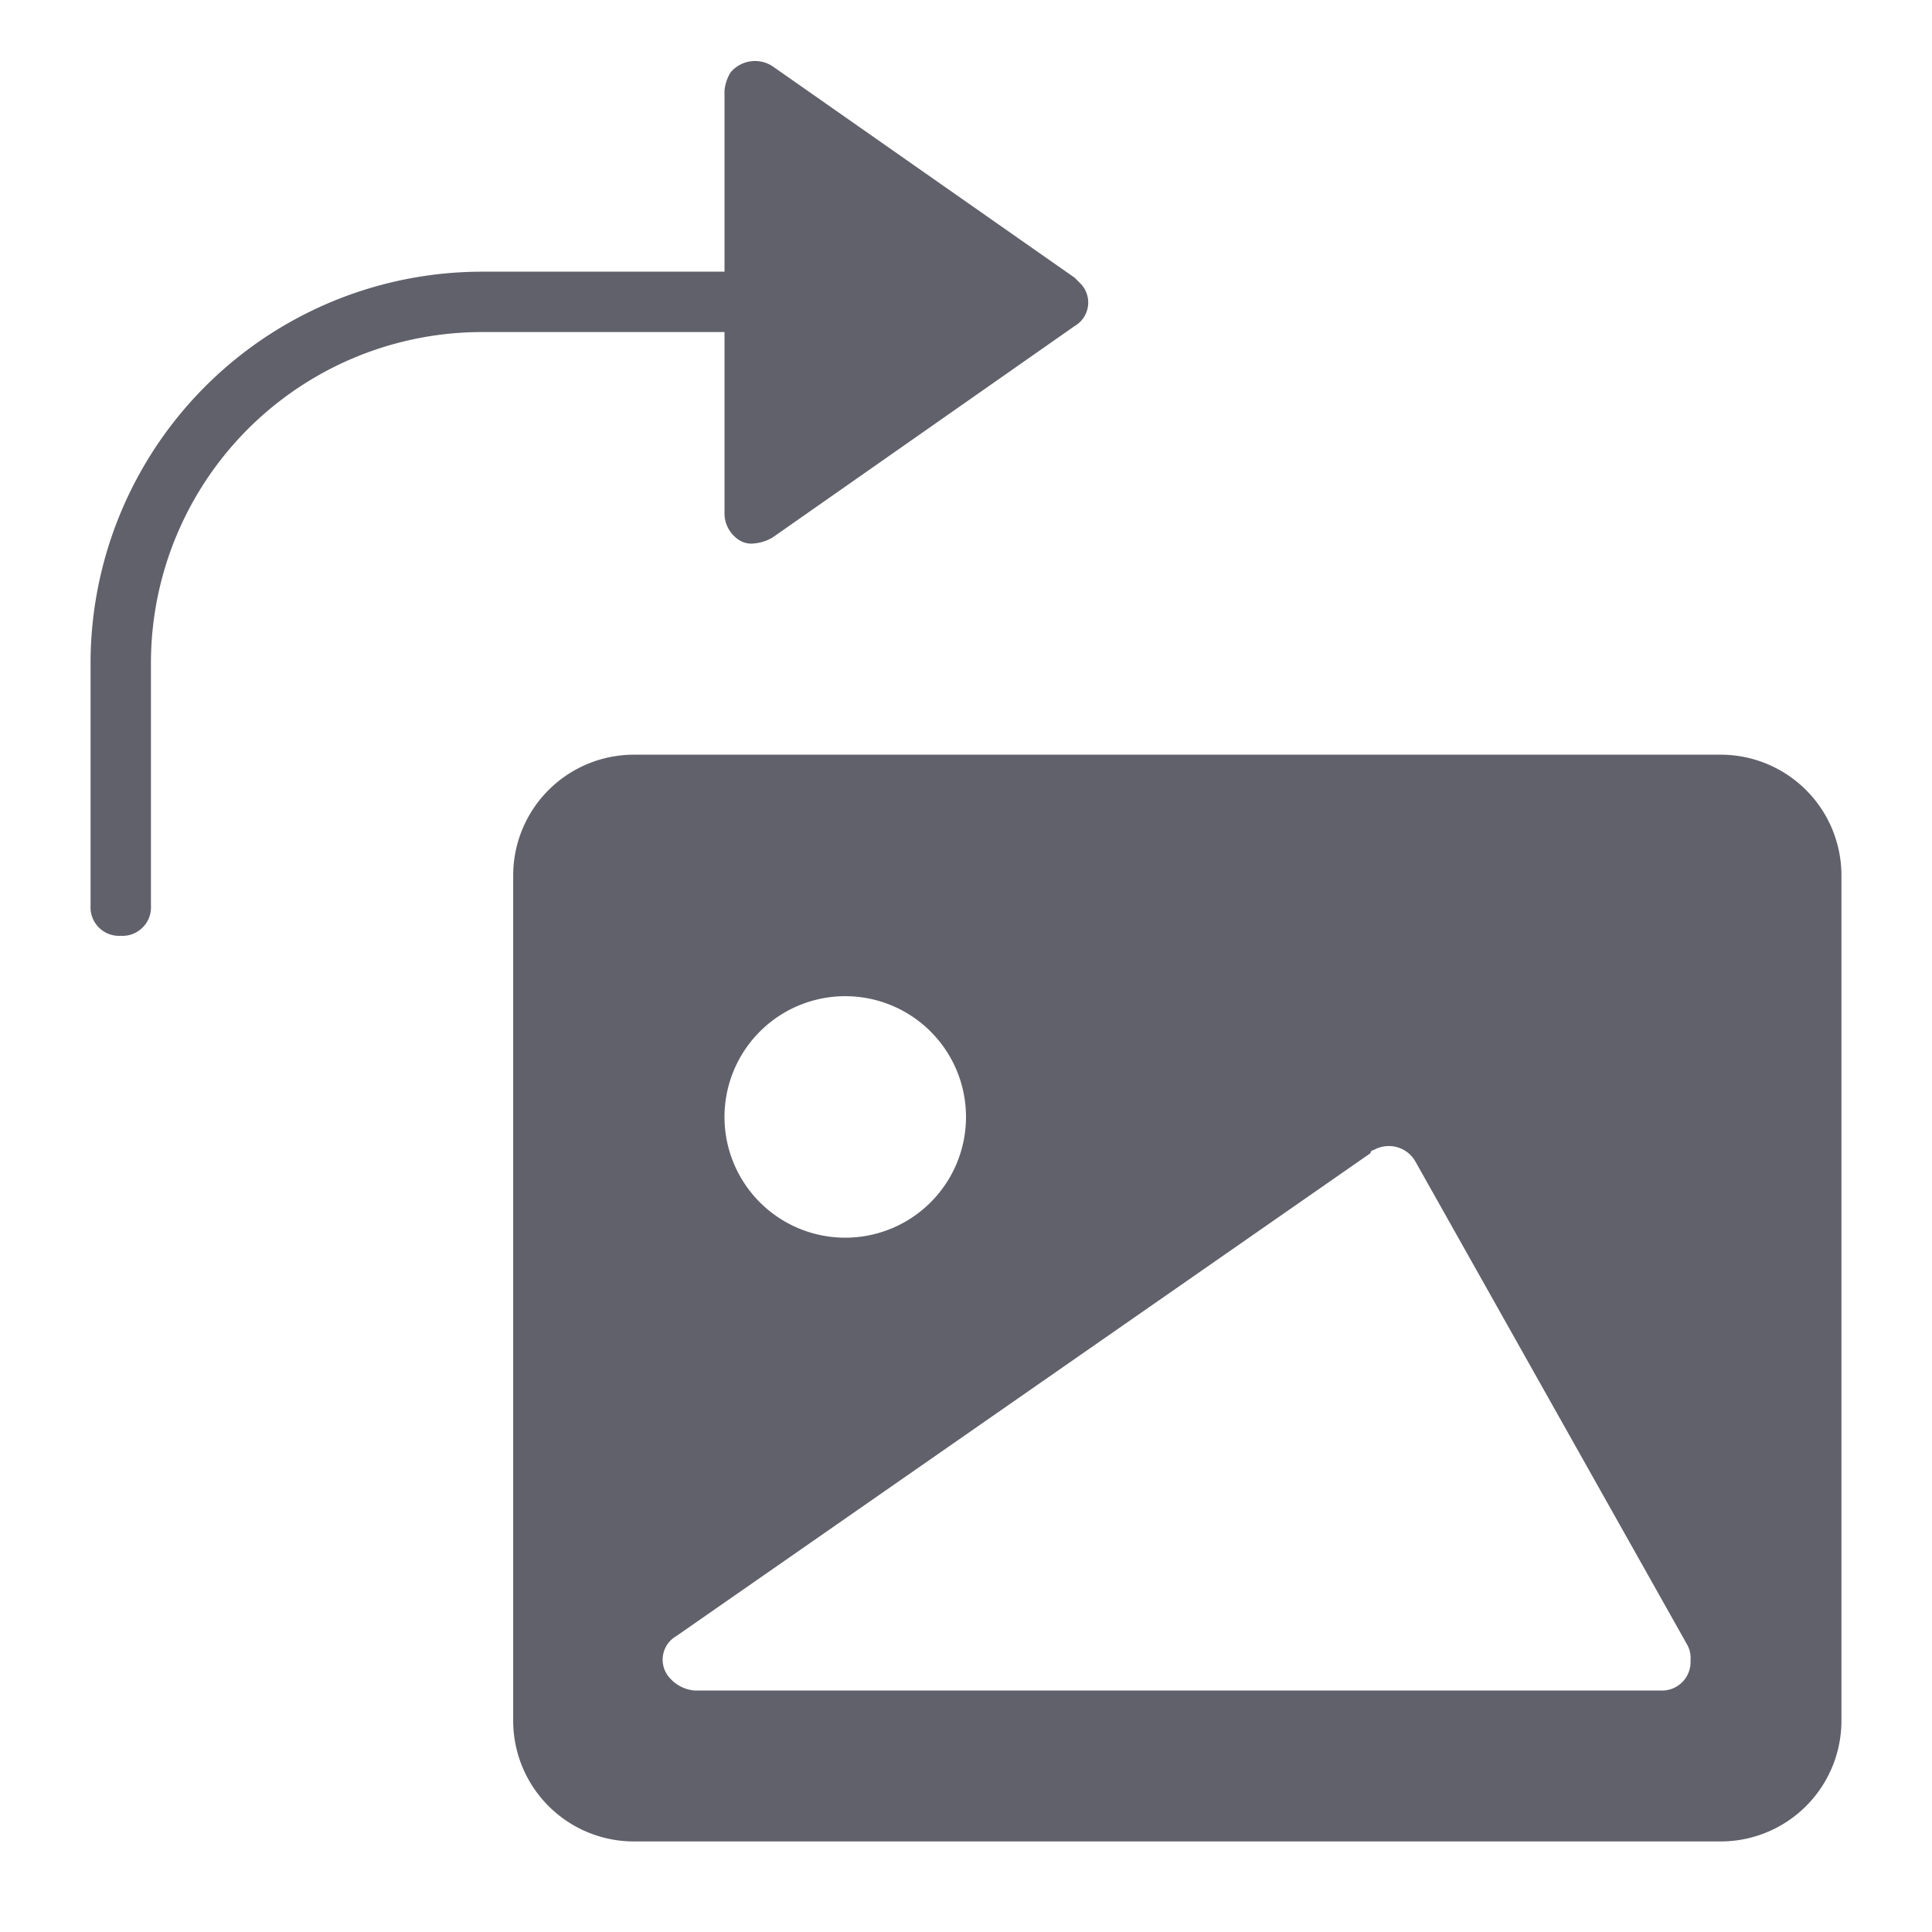<svg xmlns="http://www.w3.org/2000/svg" height="24" width="24" viewBox="0 0 64 64"><path d="M57,25H21a4,4,0,0,0-4,4V57a4,4,0,0,0,4,4H57a4,4,0,0,0,4-4V29A4,4,0,0,0,57,25ZM28,33a4,4,0,1,1-4,4A4,4,0,0,1,28,33ZM55,56H23a1.234,1.234,0,0,1-.8-.4.9.9,0,0,1,.2-1.4l23-16a.1.1,0,0,1,.1-.1,1.012,1.012,0,0,1,1.4.4l9,16a.9.9,0,0,1,.1.5A.945.945,0,0,1,55,56Z" fill="#61616b"></path><path data-color="color-2" d="M24,17a1.05,1.05,0,0,0,.5.9.749.749,0,0,0,.5.1,1.421,1.421,0,0,0,.6-.2l10-7a.9.9,0,0,0,.2-1.4l-.2-.2-10-7a1.058,1.058,0,0,0-1.4.2A1.421,1.421,0,0,0,24,3V9H16A12.974,12.974,0,0,0,3,22v8a.945.945,0,0,0,1,1,.945.945,0,0,0,1-1V22A10.968,10.968,0,0,1,16,11h8v6Z" fill="#61616b"></path></svg>